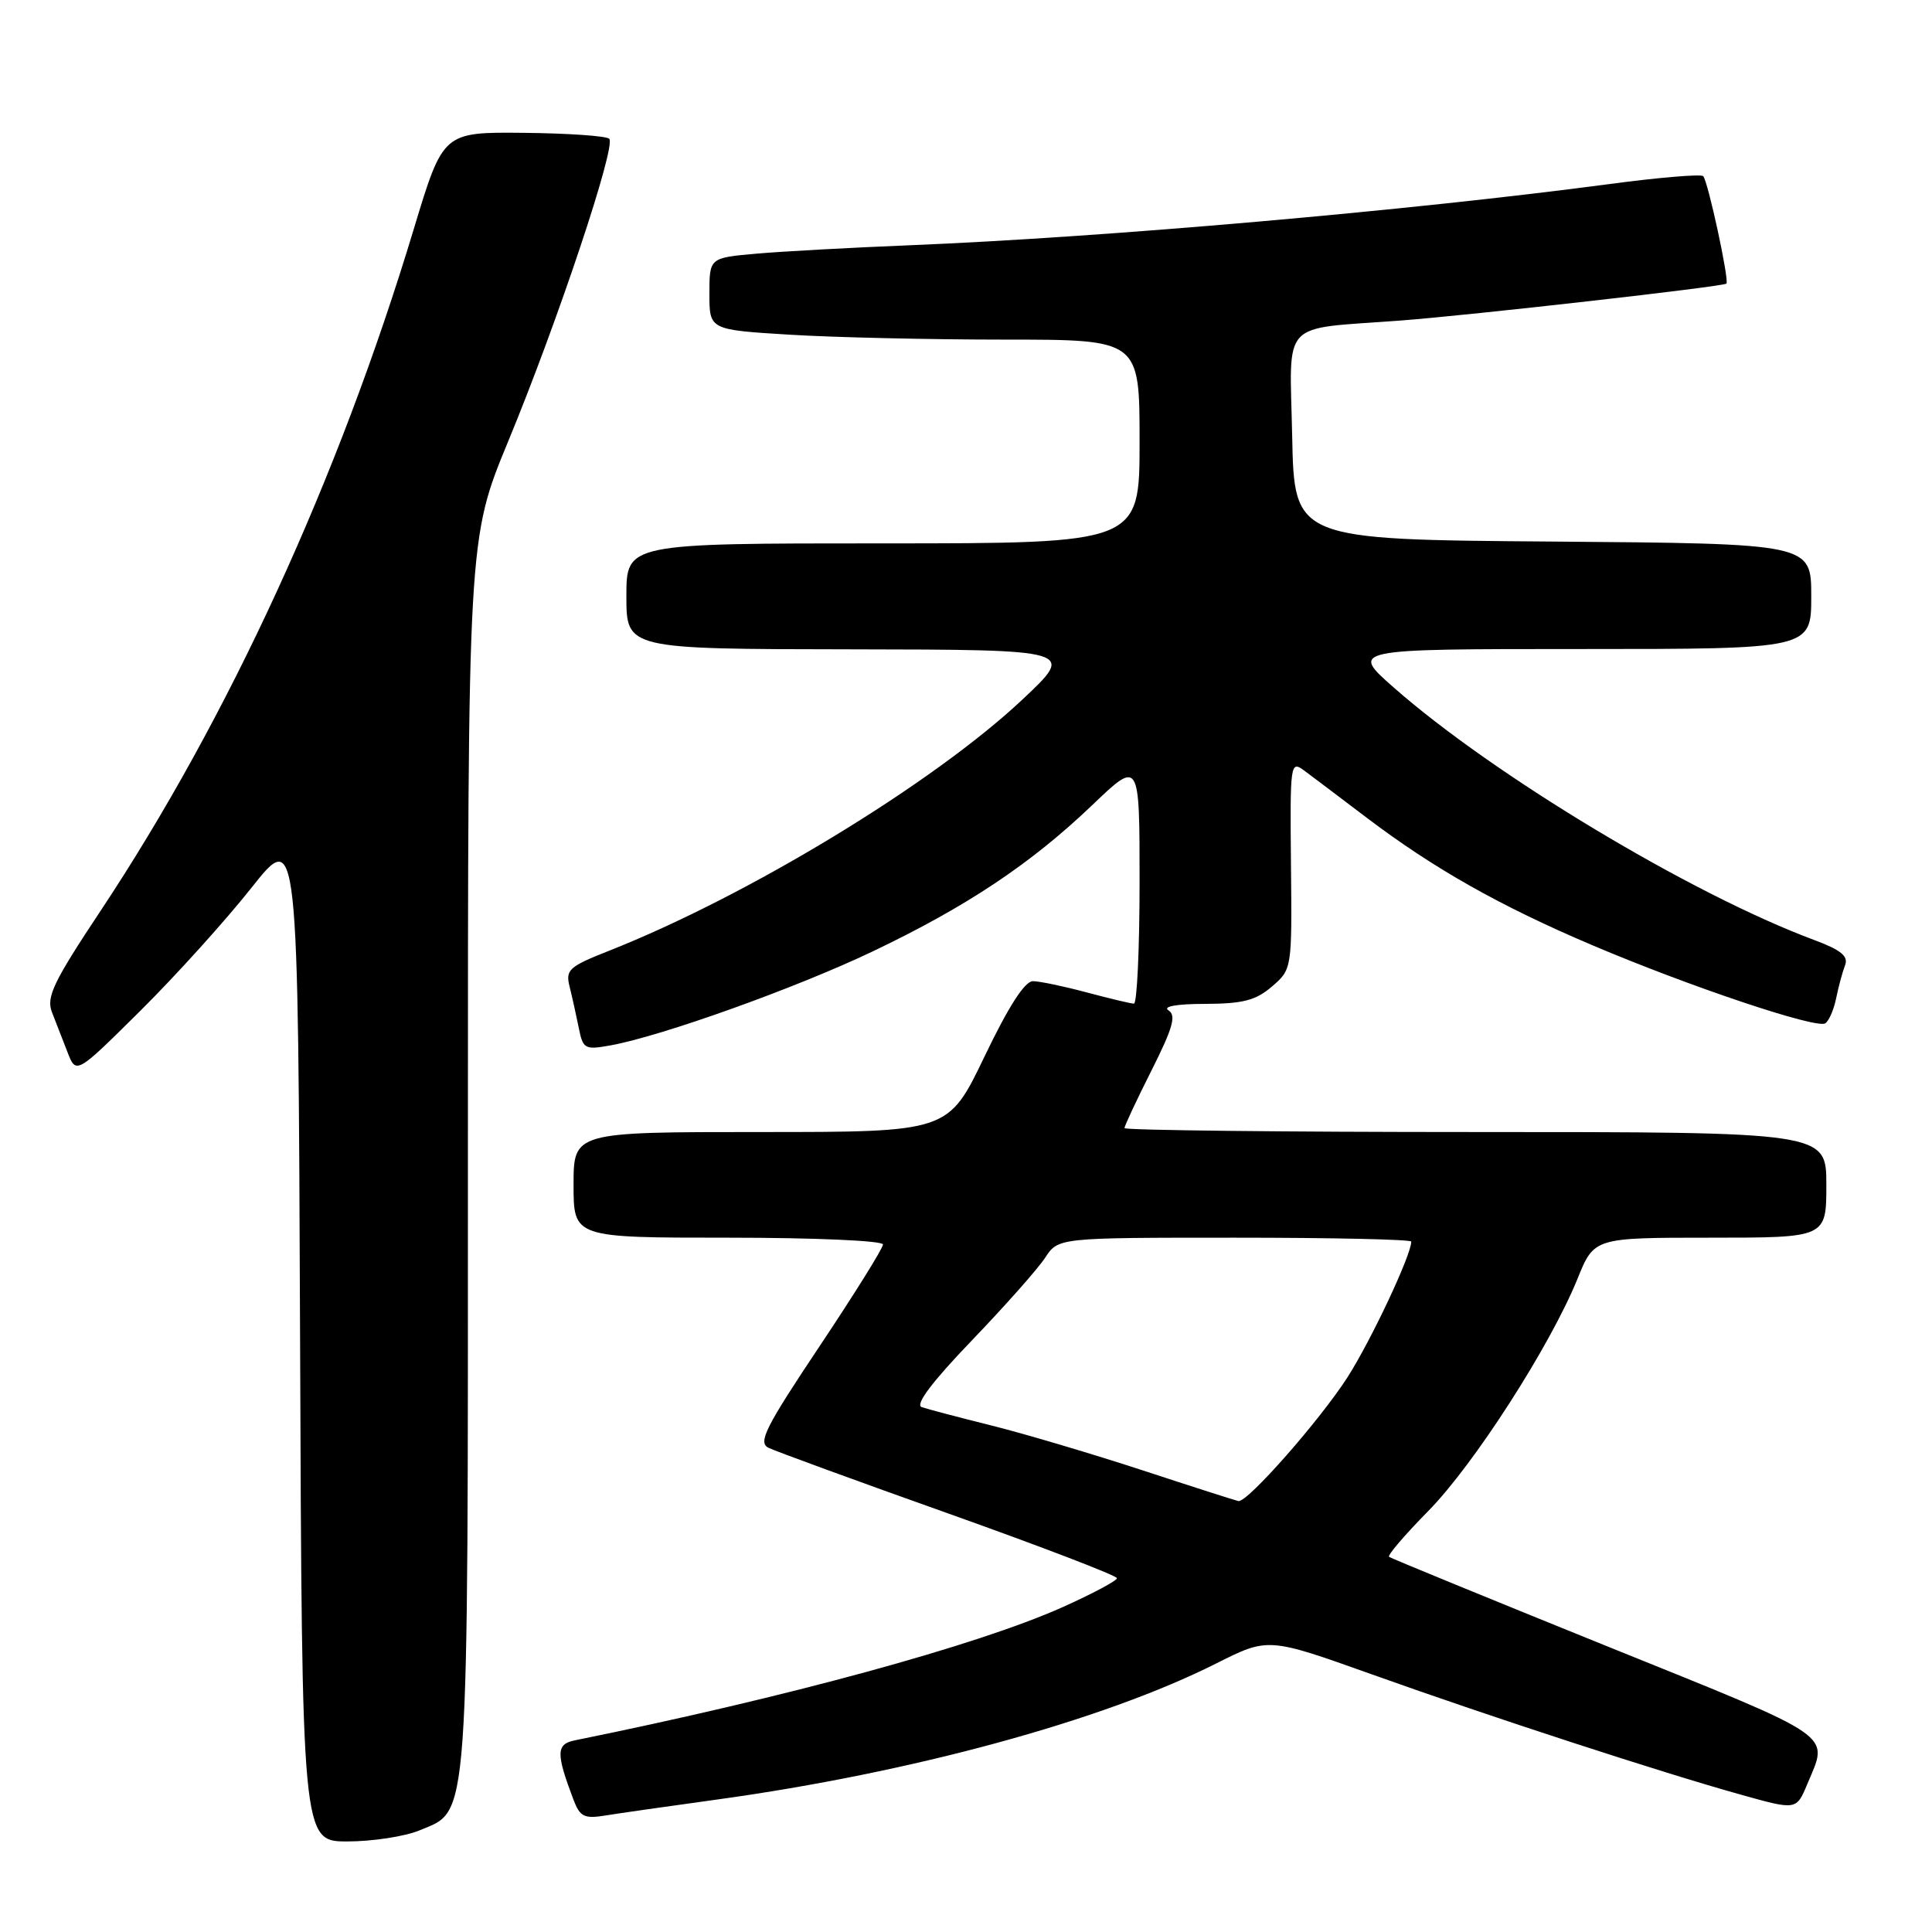 <?xml version="1.0" encoding="UTF-8" standalone="no"?>
<!DOCTYPE svg PUBLIC "-//W3C//DTD SVG 1.1//EN" "http://www.w3.org/Graphics/SVG/1.1/DTD/svg11.dtd" >
<svg xmlns="http://www.w3.org/2000/svg" xmlns:xlink="http://www.w3.org/1999/xlink" version="1.1" viewBox="0 0 256 256">
 <g >
 <path fill="currentColor"
d=" M 55.57 242.54 C 62.24 239.75 62.00 243.13 62.00 152.73 C 62.00 71.39 62.00 71.39 67.35 58.45 C 73.89 42.63 81.67 19.33 80.73 18.39 C 80.35 18.01 75.24 17.66 69.37 17.60 C 58.71 17.50 58.71 17.50 54.83 30.34 C 44.86 63.39 30.29 95.12 13.36 120.64 C 7.05 130.14 6.10 132.13 6.89 134.14 C 7.40 135.44 8.32 137.82 8.95 139.43 C 10.09 142.37 10.09 142.37 18.60 133.93 C 23.28 129.29 29.89 121.97 33.30 117.66 C 39.50 109.83 39.50 109.83 39.76 176.91 C 40.01 244.00 40.01 244.00 46.04 244.00 C 49.35 244.00 53.64 243.34 55.57 242.54 Z  M 95.00 238.45 C 120.80 234.89 146.13 227.99 161.19 220.40 C 168.04 216.96 168.04 216.96 181.77 221.86 C 197.66 227.54 220.29 234.91 230.77 237.83 C 238.03 239.86 238.03 239.86 239.48 236.39 C 242.31 229.61 243.70 230.56 213.00 218.16 C 197.32 211.82 184.30 206.48 184.06 206.29 C 183.81 206.10 186.15 203.37 189.25 200.22 C 195.29 194.09 205.42 178.33 209.03 169.44 C 211.23 164.00 211.23 164.00 226.62 164.00 C 242.00 164.00 242.00 164.00 242.00 157.00 C 242.00 150.00 242.00 150.00 195.50 150.00 C 169.93 150.00 149.00 149.76 149.00 149.48 C 149.00 149.19 150.61 145.75 152.58 141.84 C 155.41 136.22 155.89 134.54 154.83 133.88 C 154.02 133.36 155.93 133.02 159.69 133.02 C 164.69 133.00 166.40 132.56 168.54 130.72 C 171.19 128.44 171.20 128.41 171.06 114.57 C 170.93 101.14 170.98 100.75 172.81 102.10 C 173.85 102.87 177.57 105.68 181.09 108.35 C 190.00 115.10 198.74 120.04 211.00 125.25 C 223.90 130.73 240.64 136.34 241.85 135.60 C 242.34 135.29 242.99 133.79 243.30 132.27 C 243.61 130.75 244.14 128.78 244.48 127.90 C 244.95 126.69 243.93 125.87 240.30 124.52 C 224.09 118.47 197.87 102.71 184.69 91.11 C 178.88 86.00 178.88 86.00 209.44 86.00 C 240.00 86.00 240.00 86.00 240.00 79.01 C 240.00 72.03 240.00 72.03 205.75 71.76 C 171.50 71.50 171.50 71.50 171.22 57.80 C 170.90 42.15 169.47 43.68 185.50 42.48 C 194.88 41.77 228.35 37.98 228.76 37.58 C 229.16 37.17 226.31 23.98 225.68 23.34 C 225.38 23.05 219.82 23.51 213.32 24.38 C 186.76 27.91 146.40 31.45 120.50 32.50 C 112.80 32.81 103.69 33.31 100.25 33.61 C 94.00 34.16 94.00 34.16 94.00 38.93 C 94.00 43.70 94.00 43.70 104.66 44.35 C 110.52 44.71 123.34 45.00 133.16 45.00 C 151.00 45.00 151.00 45.00 151.00 58.50 C 151.00 72.00 151.00 72.00 117.00 72.00 C 83.00 72.00 83.00 72.00 83.00 79.00 C 83.00 86.00 83.00 86.00 112.75 86.04 C 142.50 86.09 142.50 86.09 135.50 92.67 C 123.69 103.78 99.16 118.69 80.68 125.99 C 75.36 128.09 74.91 128.51 75.48 130.76 C 75.82 132.12 76.36 134.57 76.69 136.20 C 77.25 139.00 77.49 139.13 80.89 138.52 C 87.68 137.29 105.49 130.91 115.63 126.07 C 128.08 120.13 136.58 114.47 144.75 106.66 C 151.00 100.68 151.00 100.68 151.00 116.84 C 151.00 125.73 150.66 132.99 150.25 132.99 C 149.84 132.98 147.03 132.31 144.00 131.50 C 140.97 130.69 137.77 130.02 136.87 130.01 C 135.79 130.00 133.63 133.37 130.45 140.00 C 125.65 150.00 125.65 150.00 100.83 150.00 C 76.00 150.00 76.00 150.00 76.00 157.00 C 76.00 164.00 76.00 164.00 96.50 164.00 C 107.99 164.00 117.00 164.40 117.00 164.90 C 117.00 165.40 113.21 171.47 108.58 178.41 C 101.40 189.16 100.41 191.14 101.83 191.84 C 102.75 192.29 113.51 196.23 125.75 200.58 C 137.99 204.94 148.00 208.78 148.00 209.12 C 148.00 209.45 144.74 211.19 140.77 212.97 C 129.42 218.04 104.33 224.89 76.15 230.61 C 73.68 231.11 73.66 232.33 76.00 238.50 C 76.85 240.74 77.43 241.02 80.24 240.56 C 82.03 240.27 88.67 239.32 95.00 238.45 Z  M 151.50 194.86 C 144.90 192.70 135.90 190.02 131.50 188.92 C 127.10 187.82 122.88 186.71 122.13 186.45 C 121.22 186.13 123.49 183.12 128.76 177.63 C 133.16 173.05 137.54 168.11 138.49 166.65 C 140.23 164.00 140.23 164.00 163.62 164.00 C 176.48 164.00 187.00 164.23 187.00 164.52 C 187.00 166.29 181.69 177.58 178.56 182.48 C 174.91 188.17 165.30 199.10 164.10 198.90 C 163.77 198.84 158.10 197.03 151.50 194.86 Z "/>
</g>
</svg>